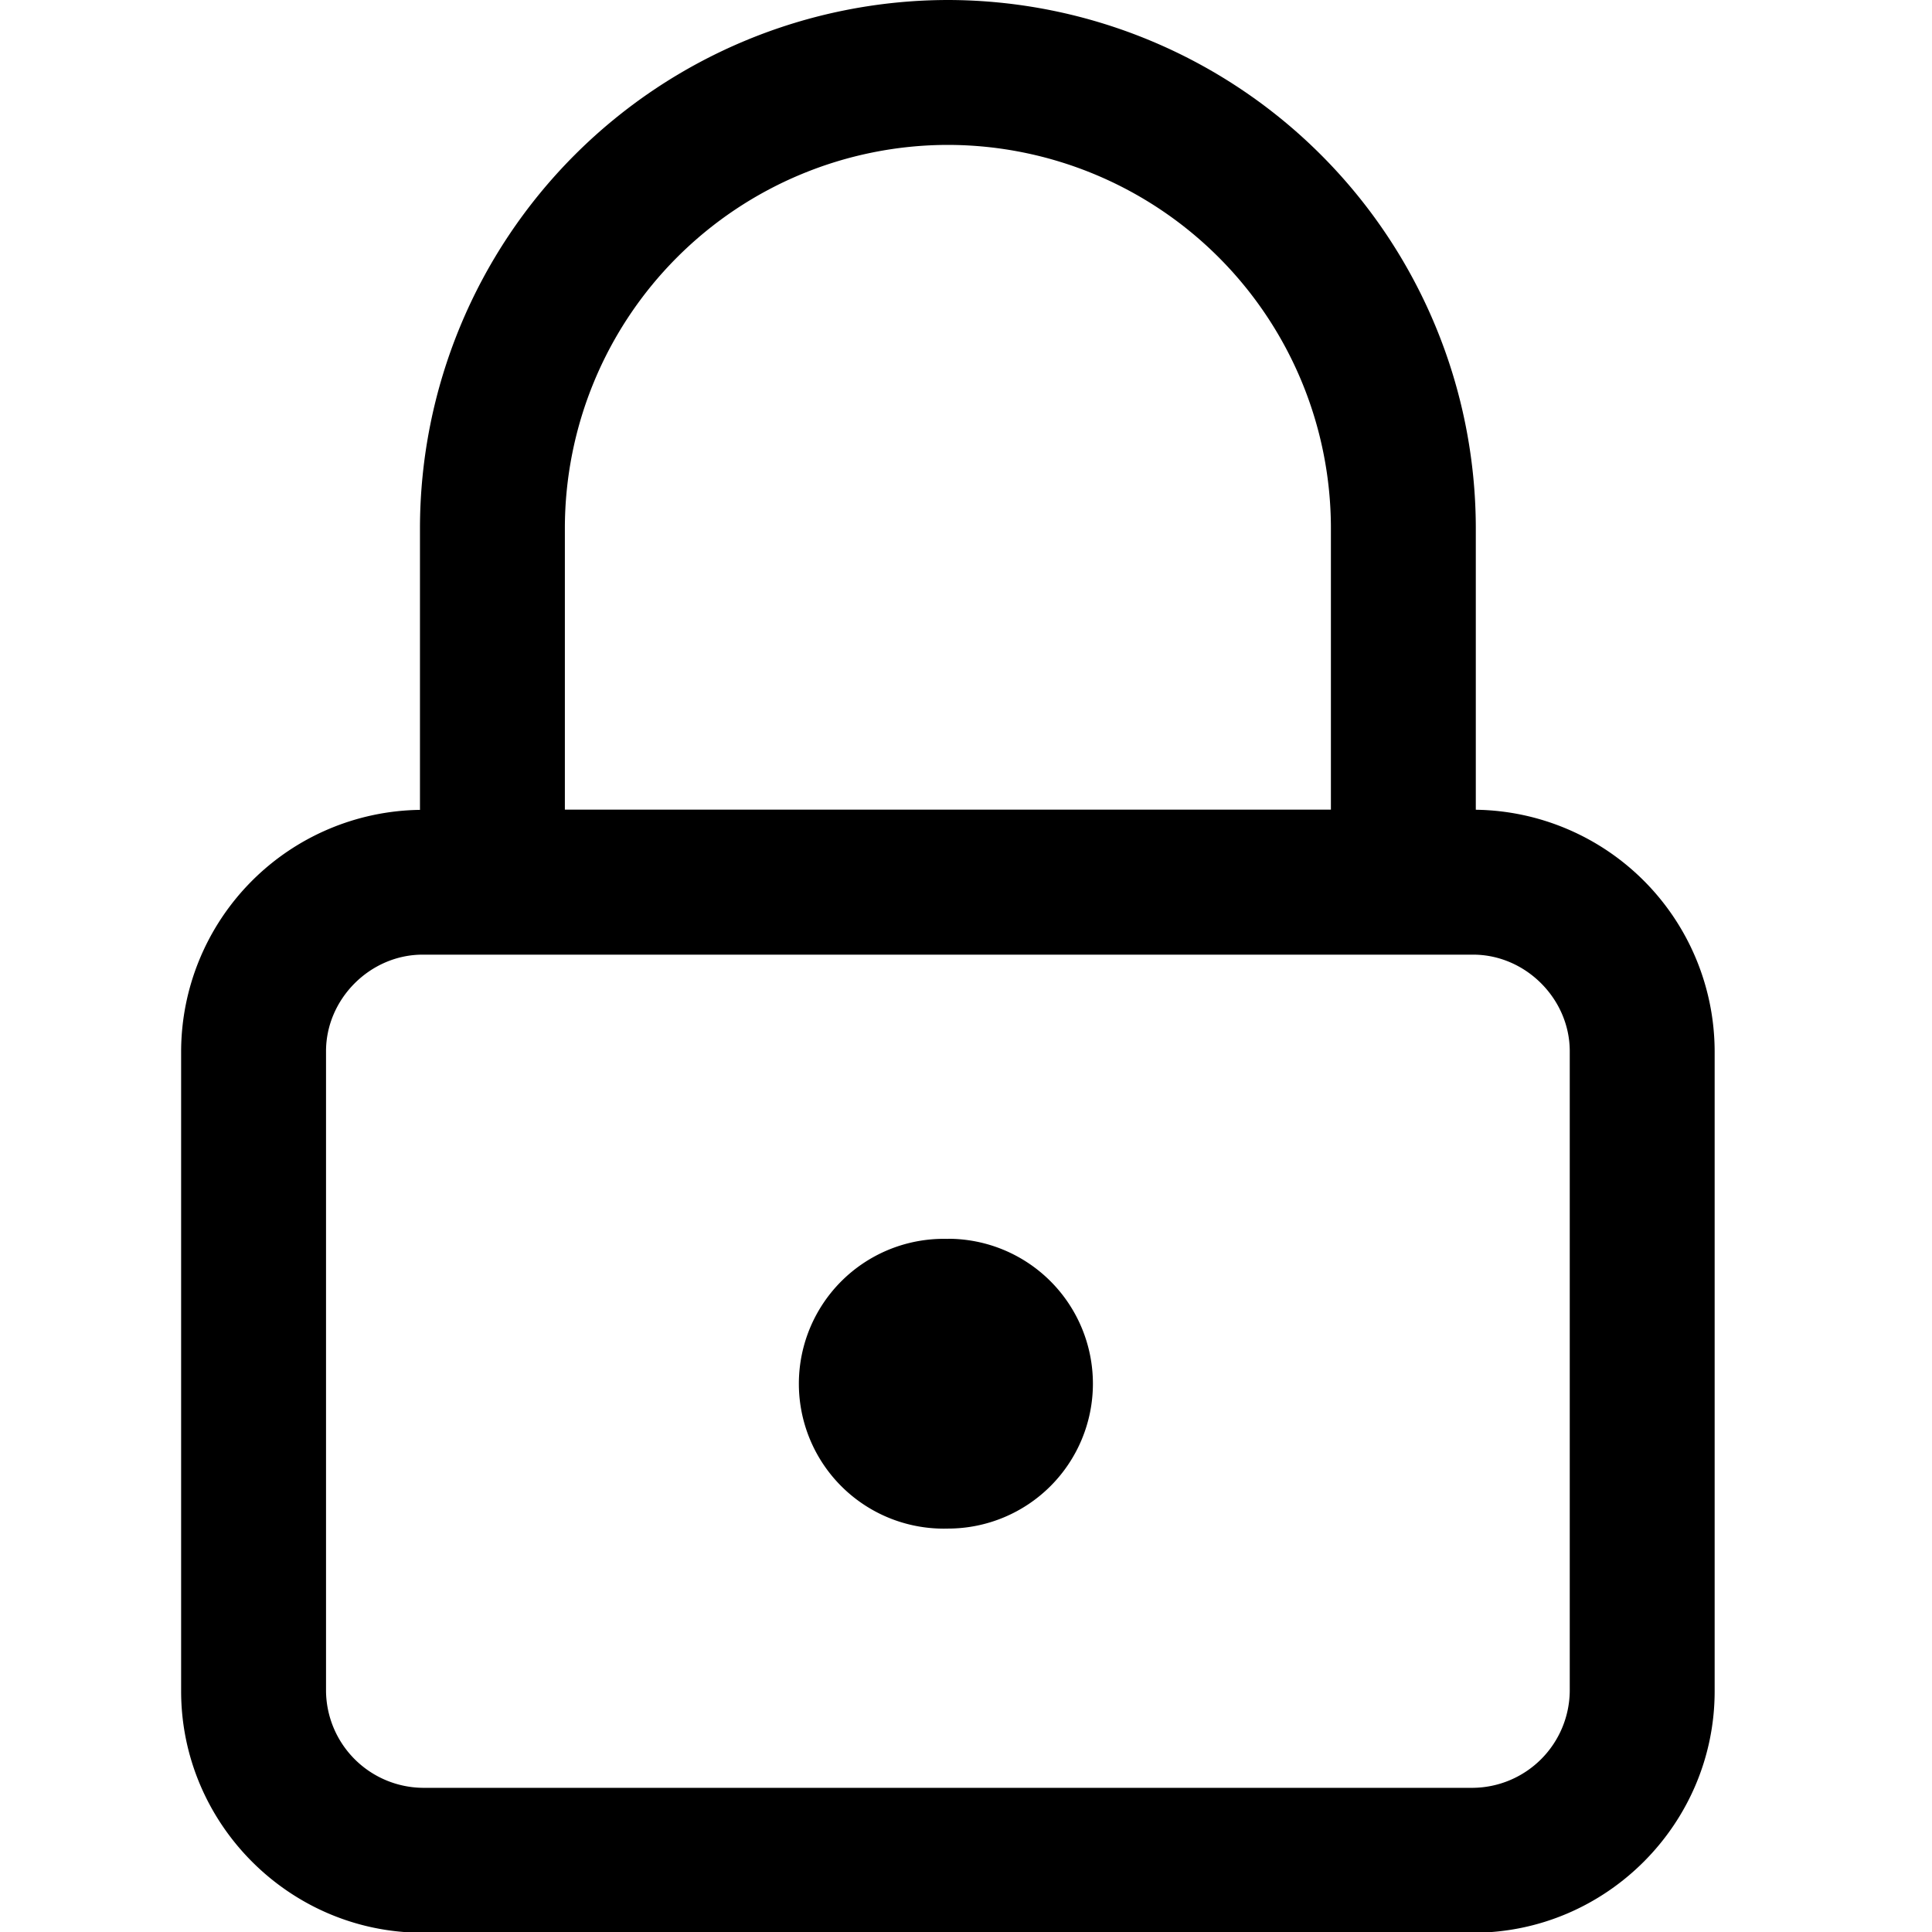 <svg xmlns="http://www.w3.org/2000/svg" viewBox="0 0 16 16">
    <path fill="#000" fill-rule="evenodd" d="M12.222 6.707V4.373A4.378 4.378 0 0 0 7.85 0a4.378 4.378 0 0 0-4.372 4.373v2.334A2.005 2.005 0 0 0 1.5 8.705v5.3c0 1.1.9 2.001 2 2.001h8.7c1.1 0 2-.9 2-2v-5.3a2.005 2.005 0 0 0-1.978-2m.778 7.3a.81.81 0 0 1-.8.8H3.5a.81.81 0 0 1-.8-.8v-5.3c0-.435.367-.8.8-.8h8.7c.433 0 .8.365.8.8v5.3M7.85 1.2a3.176 3.176 0 0 1 3.172 3.173v2.332H4.678V4.373A3.176 3.176 0 0 1 7.85 1.2m0 9.06a1.2 1.2 0 1 0 .001 2.399 1.2 1.2 0 0 0 0-2.4"/>
</svg>
